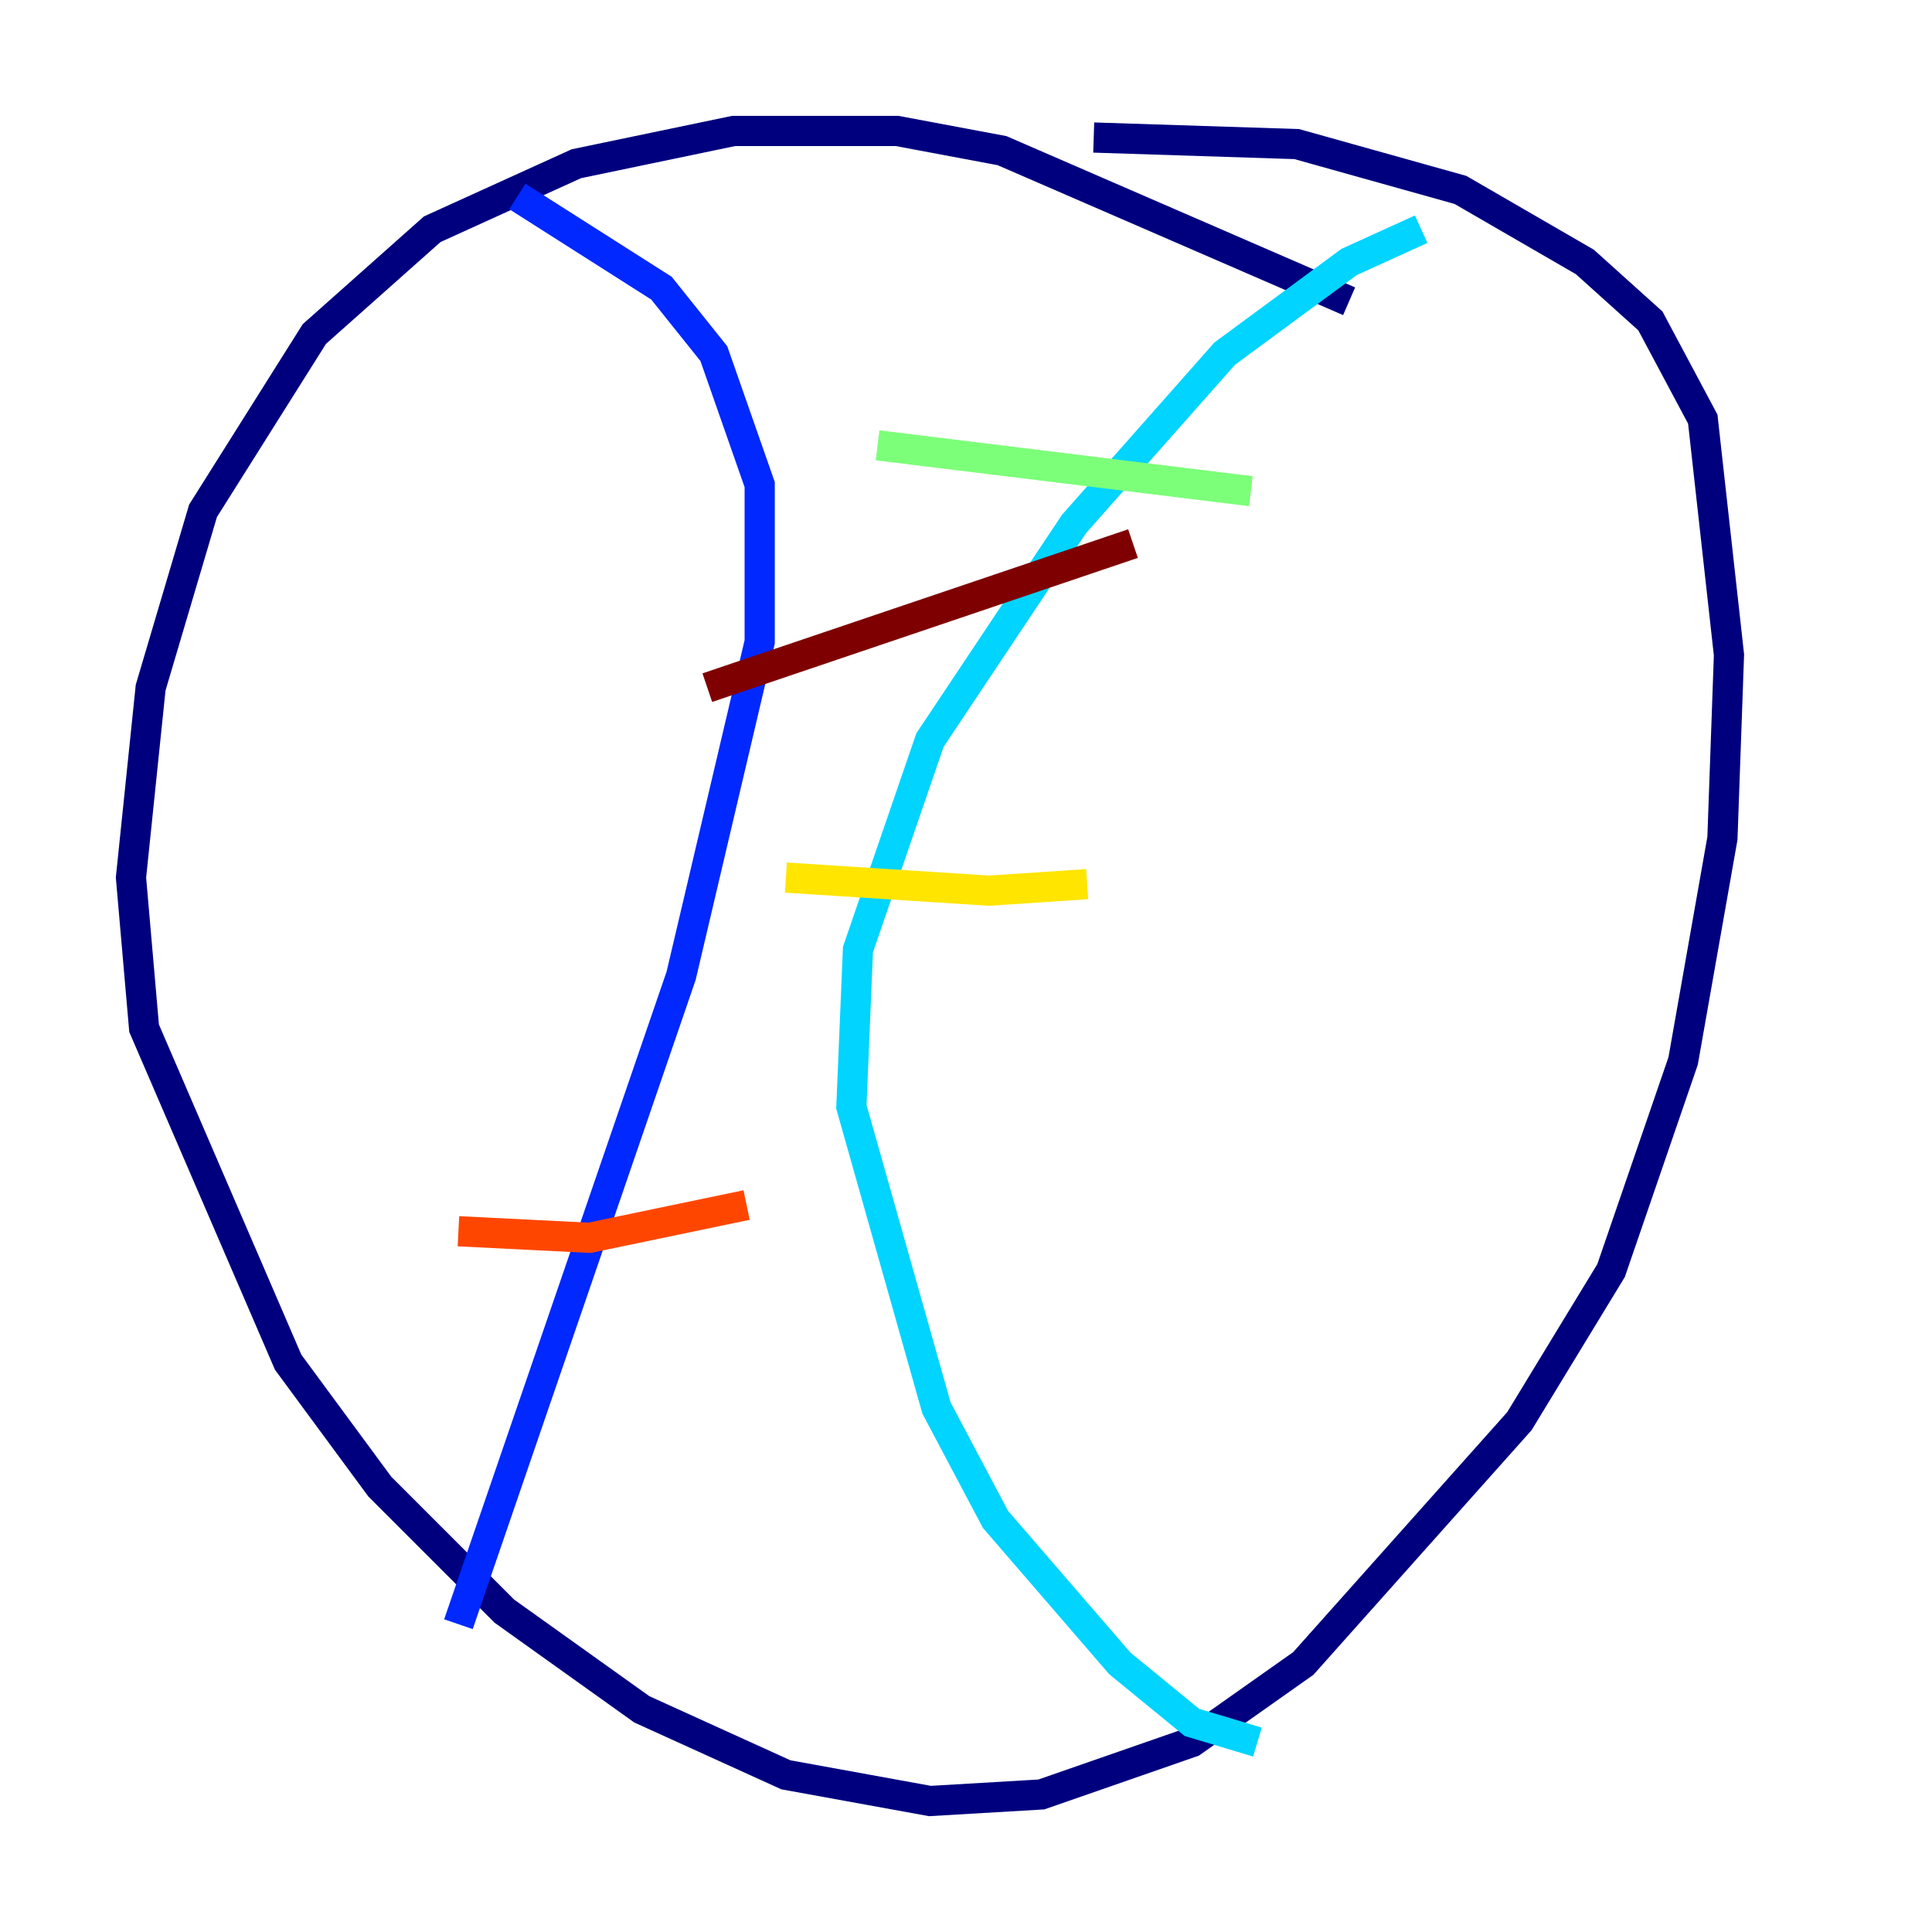 <?xml version="1.0" encoding="utf-8" ?>
<svg baseProfile="tiny" height="128" version="1.2" viewBox="0,0,128,128" width="128" xmlns="http://www.w3.org/2000/svg" xmlns:ev="http://www.w3.org/2001/xml-events" xmlns:xlink="http://www.w3.org/1999/xlink"><defs /><polyline fill="none" points="89.383,19.959 66.386,9.98 59.444,8.678 48.597,8.678 38.183,10.848 28.637,15.186 20.827,22.129 13.451,33.844 9.98,45.559 8.678,58.142 9.546,68.122 19.091,90.251 25.166,98.495 33.41,106.739 42.522,113.248 52.068,117.586 61.614,119.322 68.99,118.888 78.969,115.417 86.346,110.21 100.664,94.156 106.739,84.176 111.512,70.291 114.115,55.539 114.549,43.39 112.814,27.77 109.342,21.261 105.003,17.356 96.759,12.583 85.912,9.546 72.461,9.112" stroke="#00007f" stroke-width="2" /><polyline fill="none" points="34.278,13.017 43.824,19.091 47.295,23.43 50.332,32.108 50.332,42.522 45.125,64.651 30.373,107.607" stroke="#0028ff" stroke-width="2" /><polyline fill="none" points="94.156,15.186 89.383,17.356 81.139,23.43 71.159,34.712 61.614,49.031 56.841,62.915 56.407,73.329 62.047,93.288 65.953,100.664 74.197,110.21 78.969,114.115 83.308,115.417" stroke="#00d4ff" stroke-width="2" /><polyline fill="none" points="58.142,29.505 82.875,32.542" stroke="#7cff79" stroke-width="2" /><polyline fill="none" points="52.068,58.142 65.519,59.01 72.027,58.576" stroke="#ffe500" stroke-width="2" /><polyline fill="none" points="30.373,81.573 39.051,82.007 49.464,79.837" stroke="#ff4600" stroke-width="2" /><polyline fill="none" points="46.861,45.559 75.064,36.014" stroke="#7f0000" stroke-width="2" /></svg>